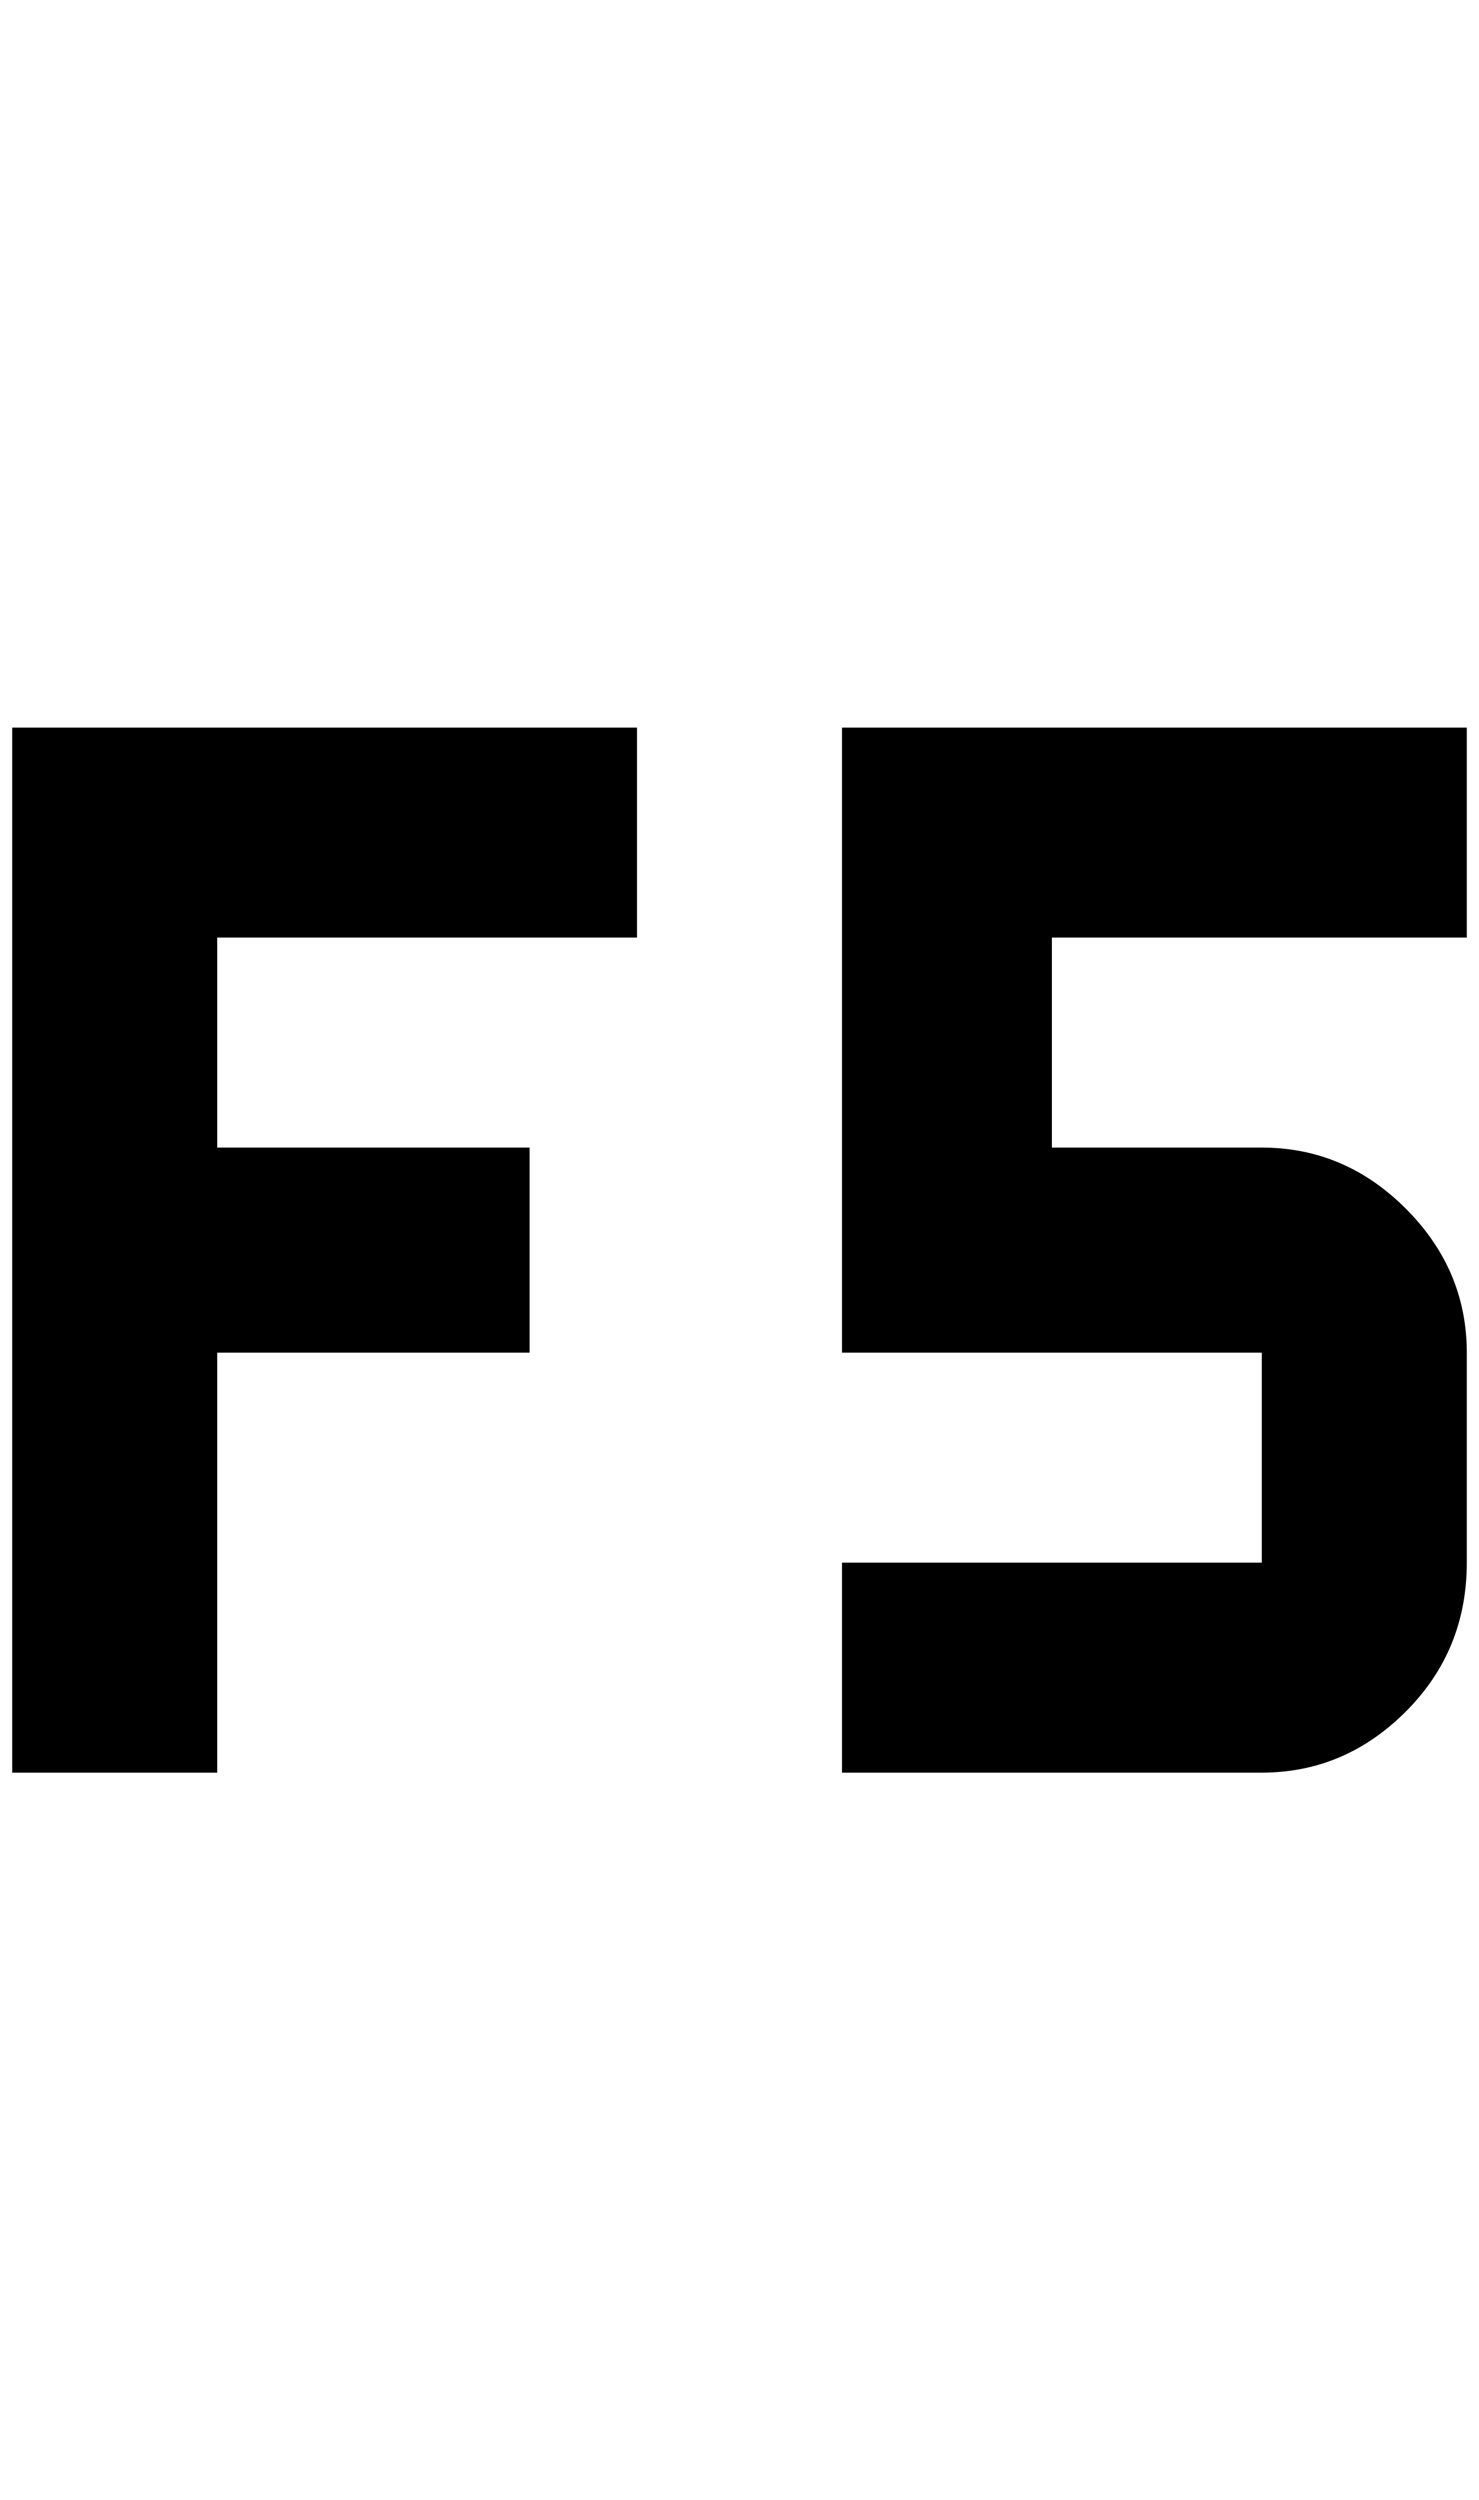 <?xml version="1.0" standalone="no"?>
<!DOCTYPE svg PUBLIC "-//W3C//DTD SVG 1.1//EN" "http://www.w3.org/Graphics/SVG/1.1/DTD/svg11.dtd" >
<svg xmlns="http://www.w3.org/2000/svg" xmlns:xlink="http://www.w3.org/1999/xlink" version="1.1" viewBox="-10 0 1212 2048">
   <path fill="currentColor"
d="M0 596h512v172h-344v172h256v168h-256v344h-168v-856zM680 596h512v172h-340v172h172q68 0 118 50t50 118v172q0 72 -50 122t-118 50h-344v-172h344v-172h-344v-512z" />
</svg>
